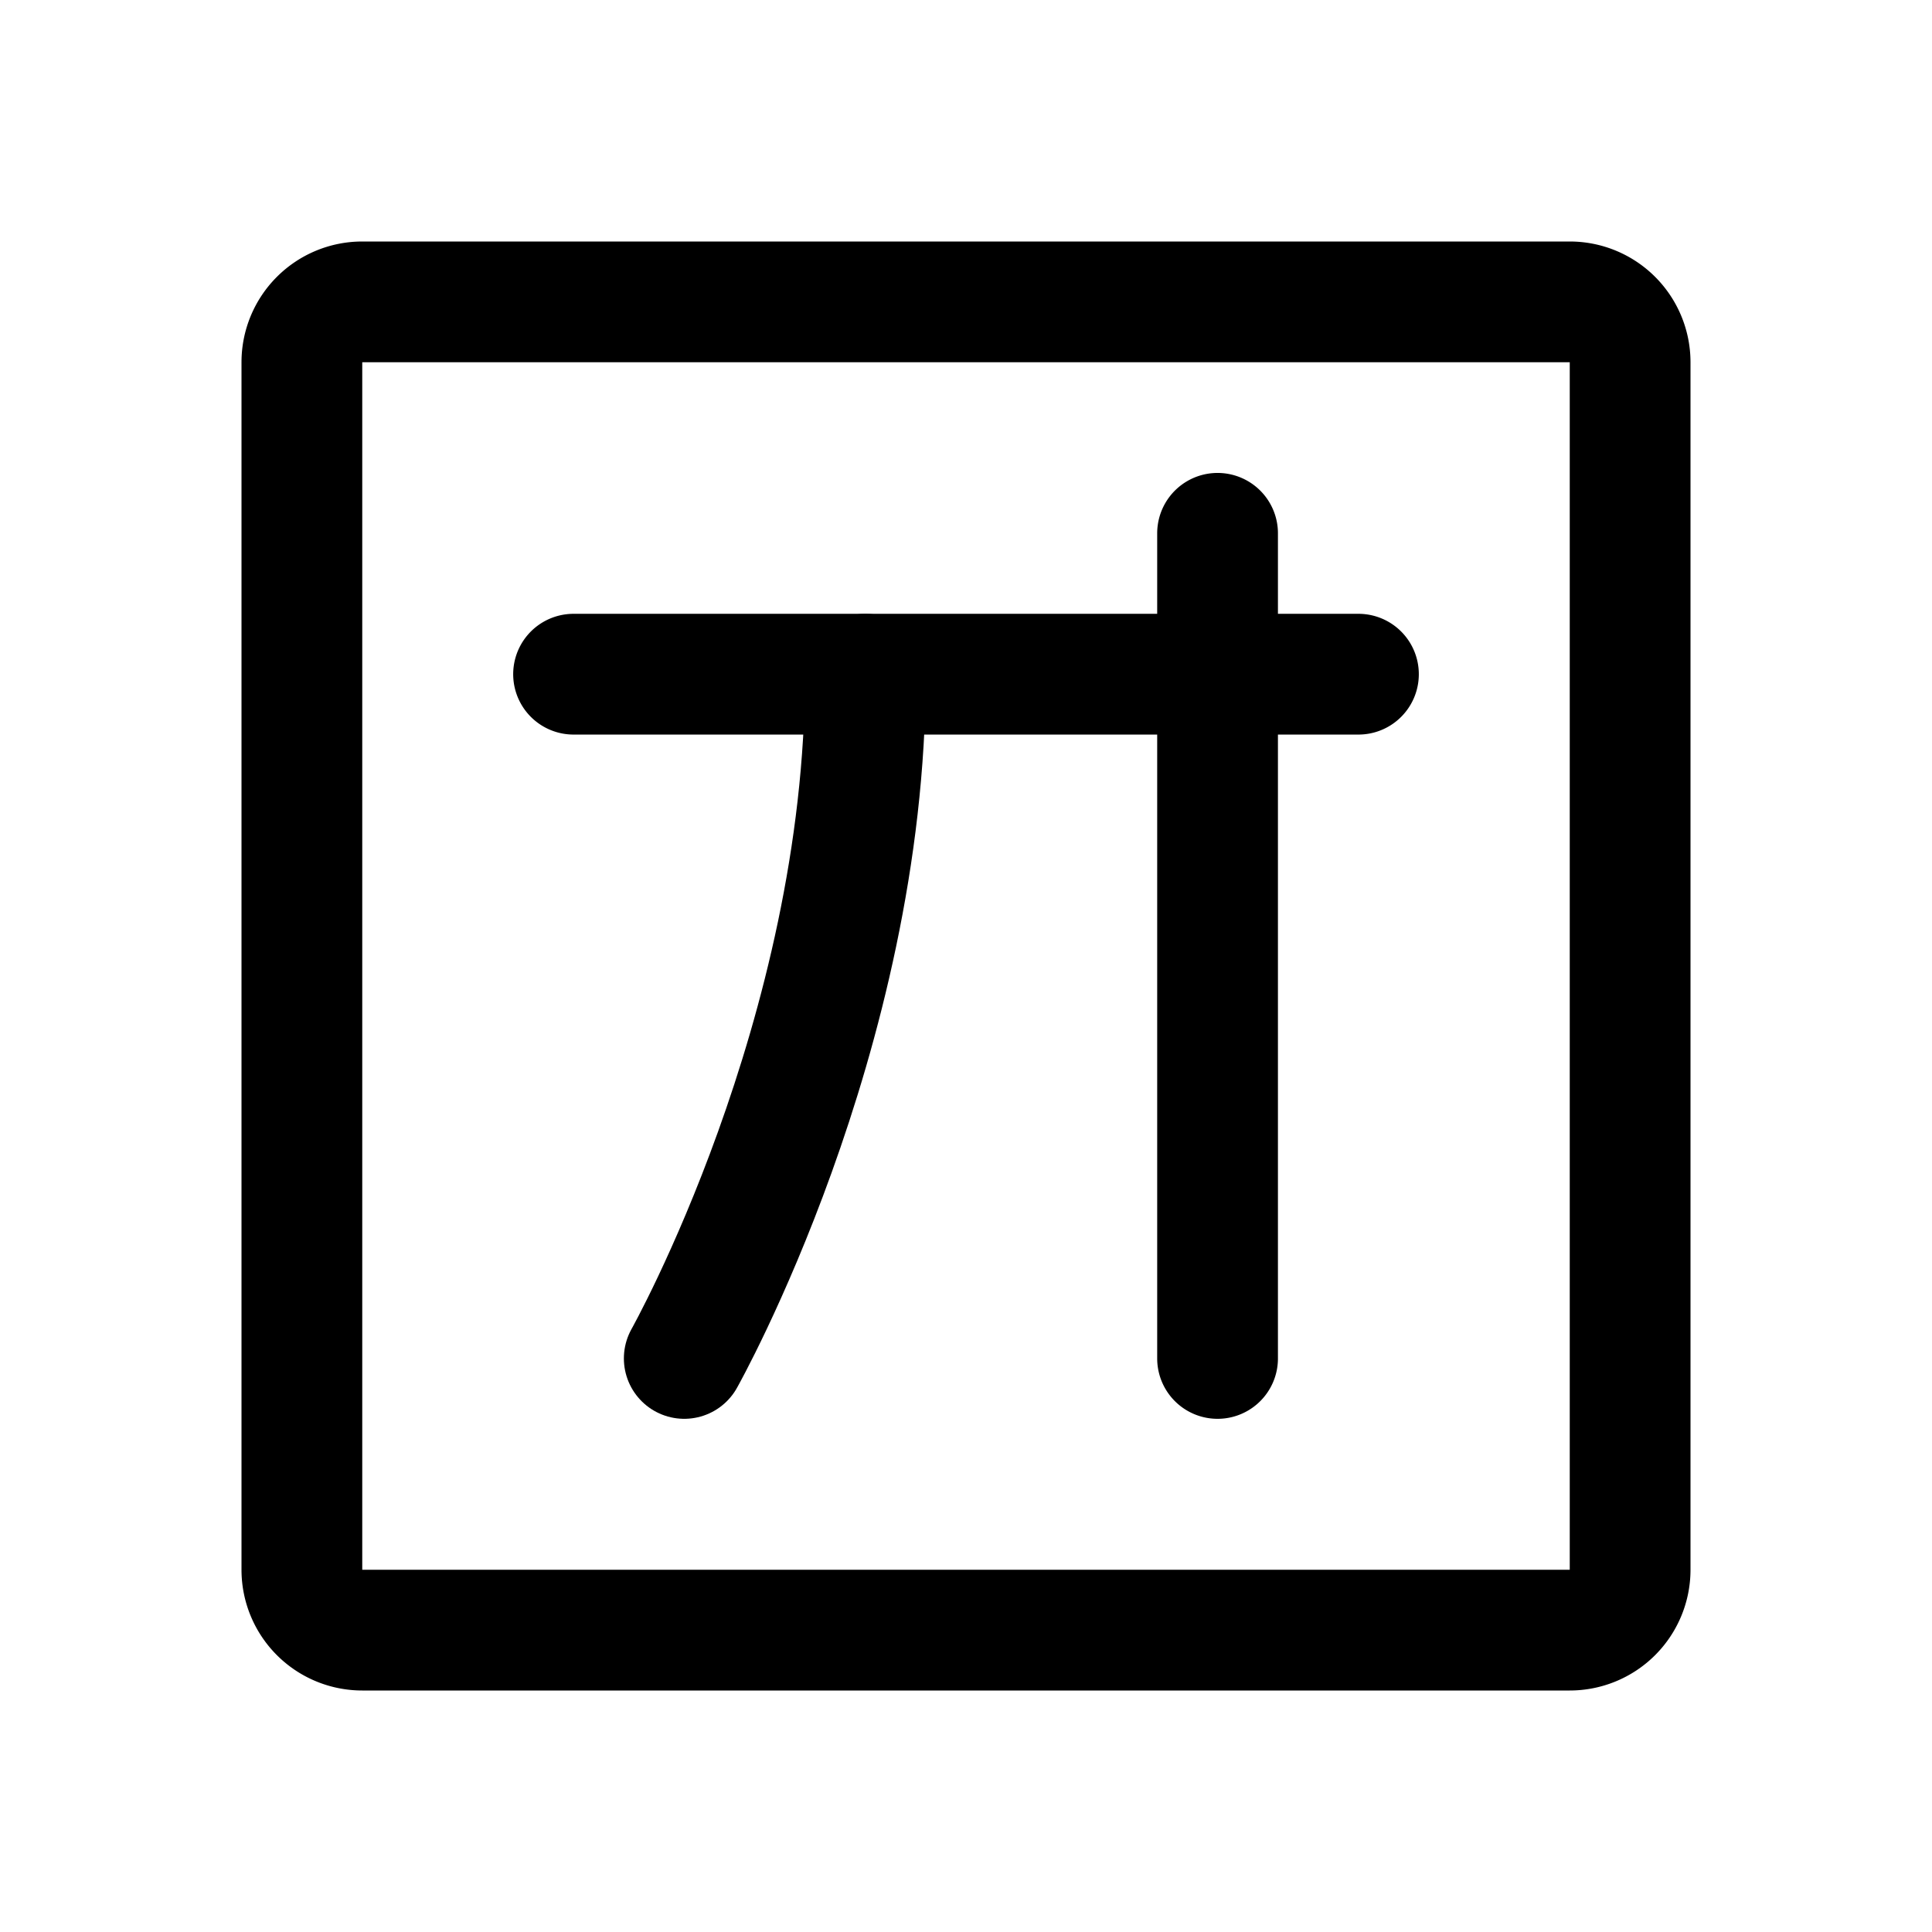<svg xmlns="http://www.w3.org/2000/svg" width="192" height="192" fill="none" viewBox="0 0 192 192"><path stroke="#000" stroke-linecap="round" stroke-linejoin="round" stroke-width="12" d="M30 156V36a6 6 0 0 1 6-6h120a6 6 0 0 1 6 6v120a6 6 0 0 1-6 6H36a6 6 0 0 1-6-6Zm27-89h78m-14-14v82"/><path stroke="#000" stroke-linecap="round" stroke-linejoin="round" stroke-width="12" d="M86 67c0 36-18 68-18 68"/></svg>